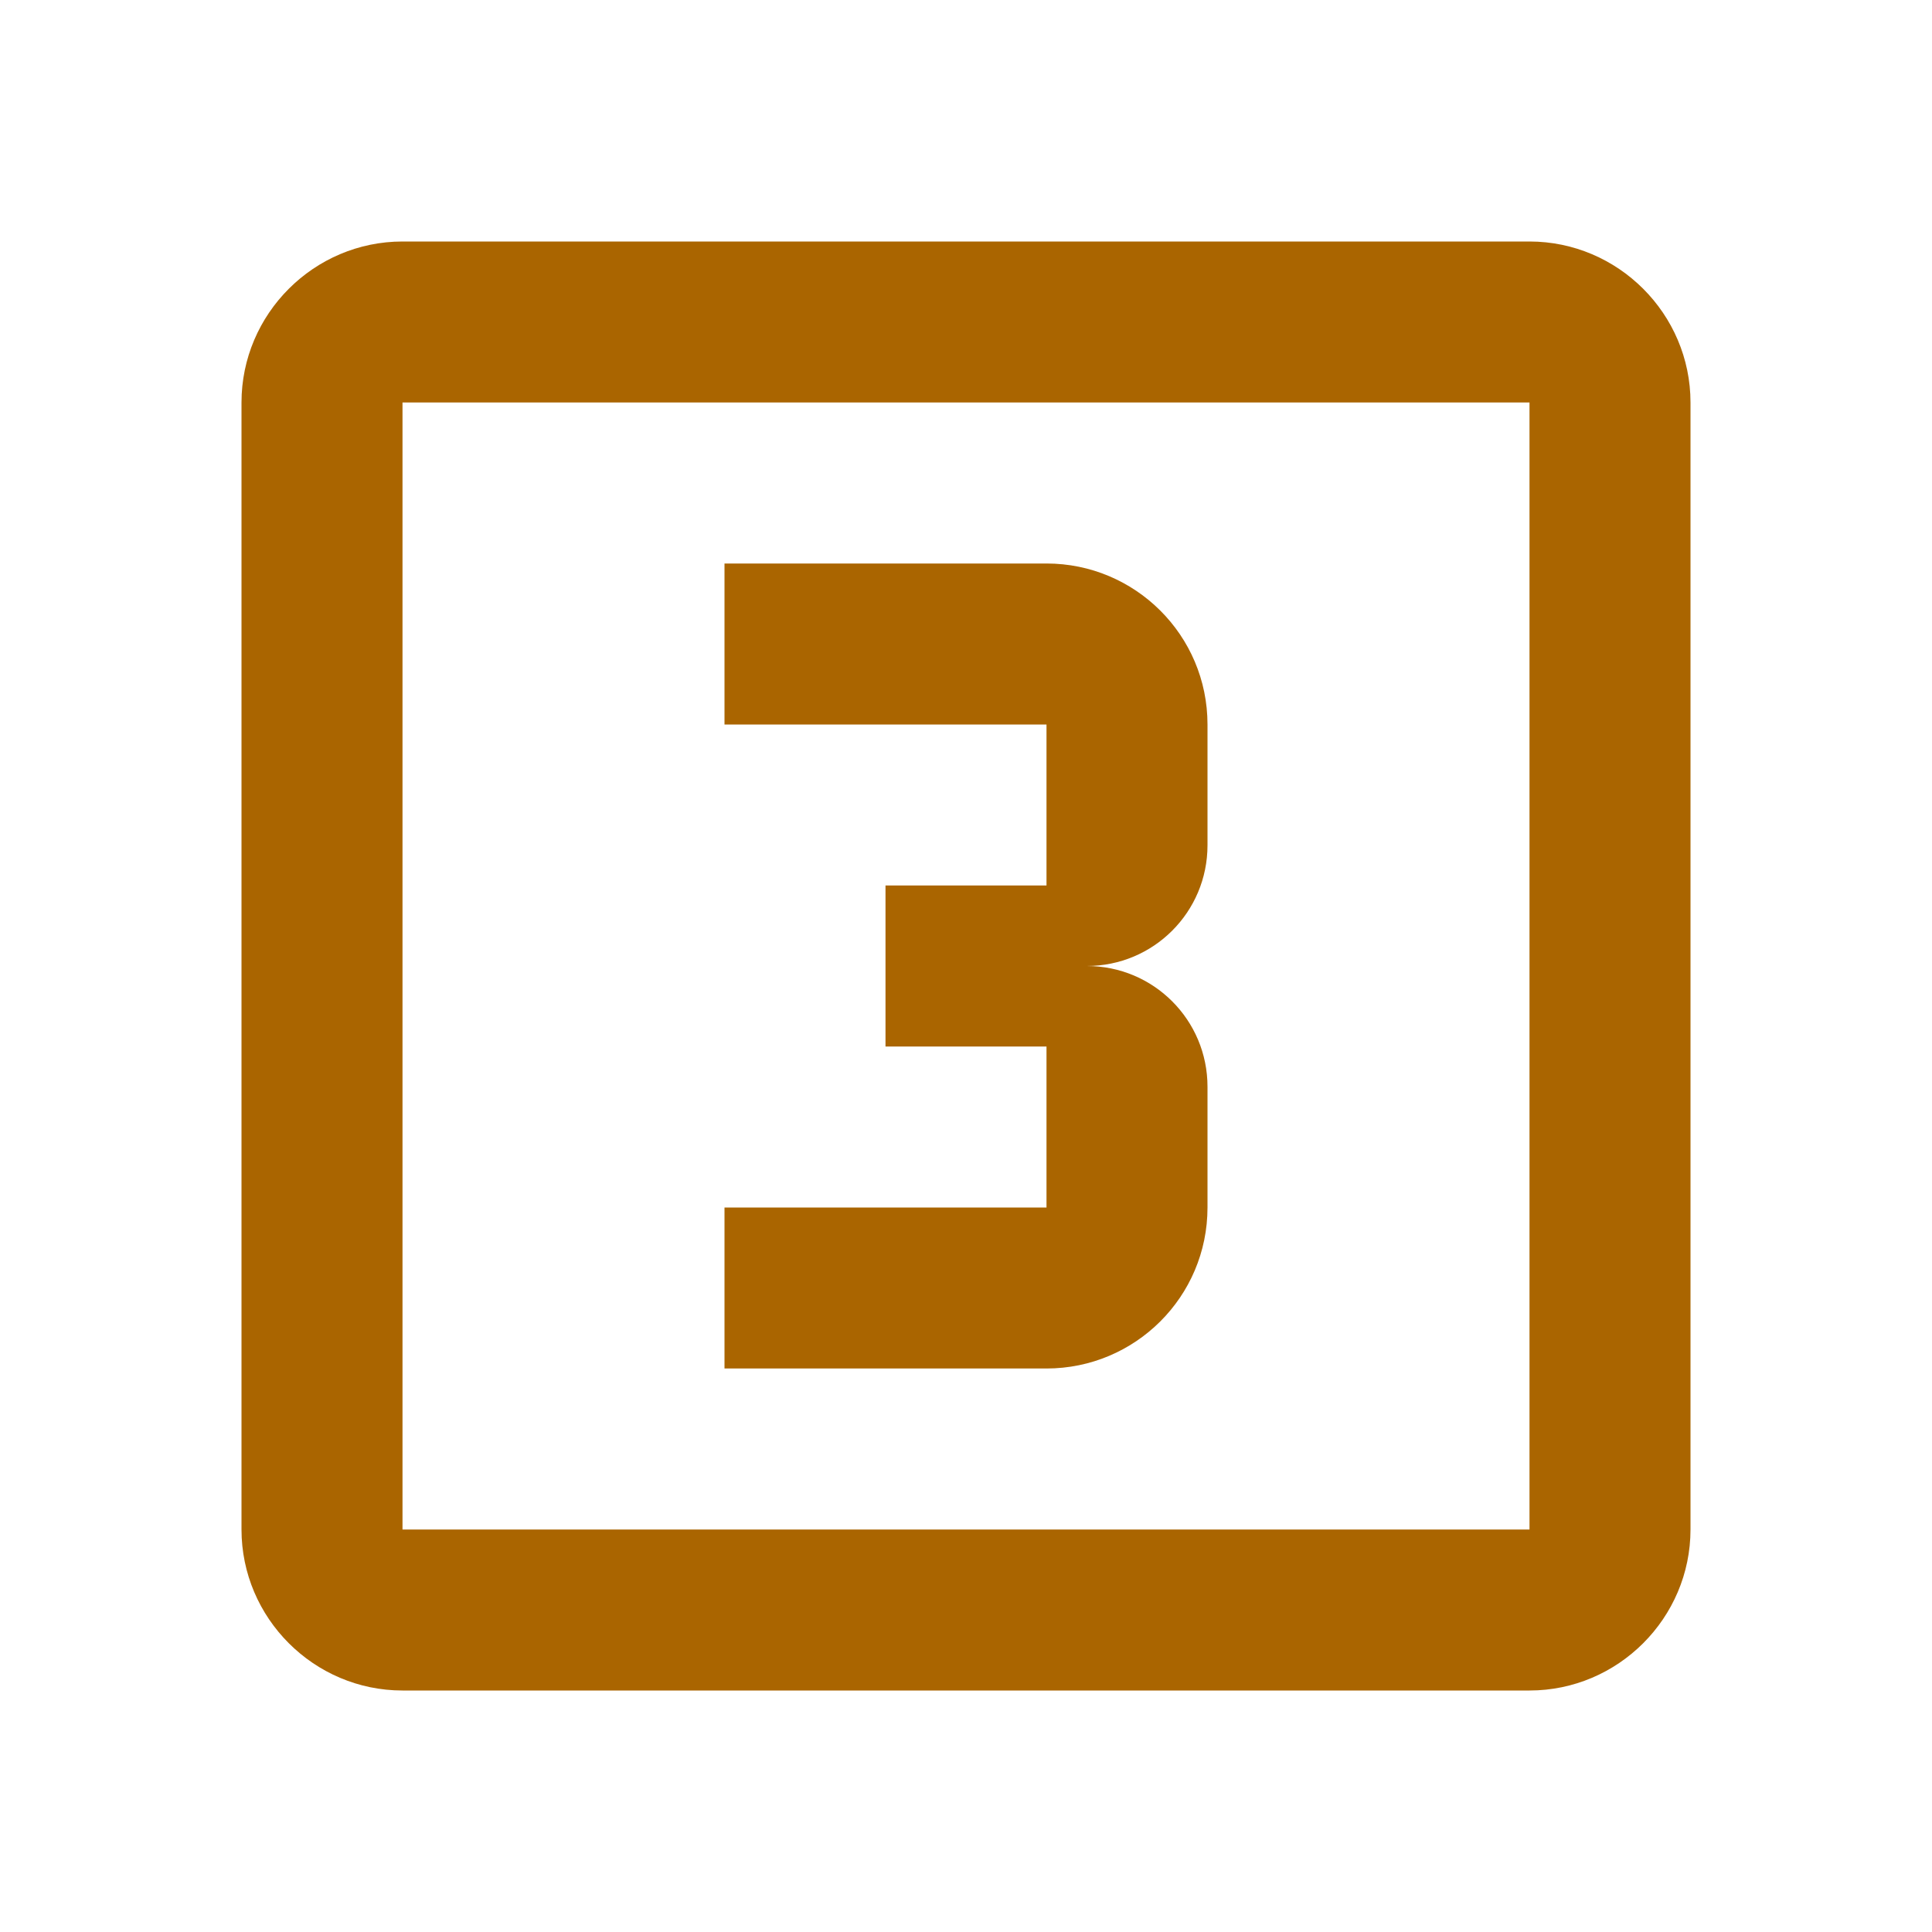 <?xml version="1.0" encoding="utf-8"?>
<!DOCTYPE svg PUBLIC "-//W3C//DTD SVG 1.1//EN" "http://www.w3.org/Graphics/SVG/1.1/DTD/svg11.dtd">
<svg xmlns="http://www.w3.org/2000/svg" xmlns:xlink="http://www.w3.org/1999/xlink" version="1.1" baseProfile="full" width="24" height="24" viewBox="0 0 24.00 24.00" enable-background="new 0 0 24.00 24.00" xml:space="preserve">
	<path fill="#AA6500" fill-opacity="1" stroke-width="0.2" stroke-linejoin="round" d="M 15,15L 15,13.5C 15,12.67 14.33,12 13.5,12C 14.33,12 15,11.33 15,10.5L 15,9C 15,7.89 14.1,7 13,7L 9,7L 9,9L 13,9L 13,11L 11,11L 11,13L 13,13L 13,15L 9,15L 9,17L 13,17C 14.1,17 15,16.11 15,15 Z M 19,19L 5,19L 5,5L 19,5M 19,3L 5,3C 3.9,3 3,3.9 3,5L 3,19C 3,20.1 3.9,21 5,21L 19,21C 20.1,21 21,20.1 21,19L 21,5C 21,3.9 20.1,3 19,3 Z "/>
</svg>
